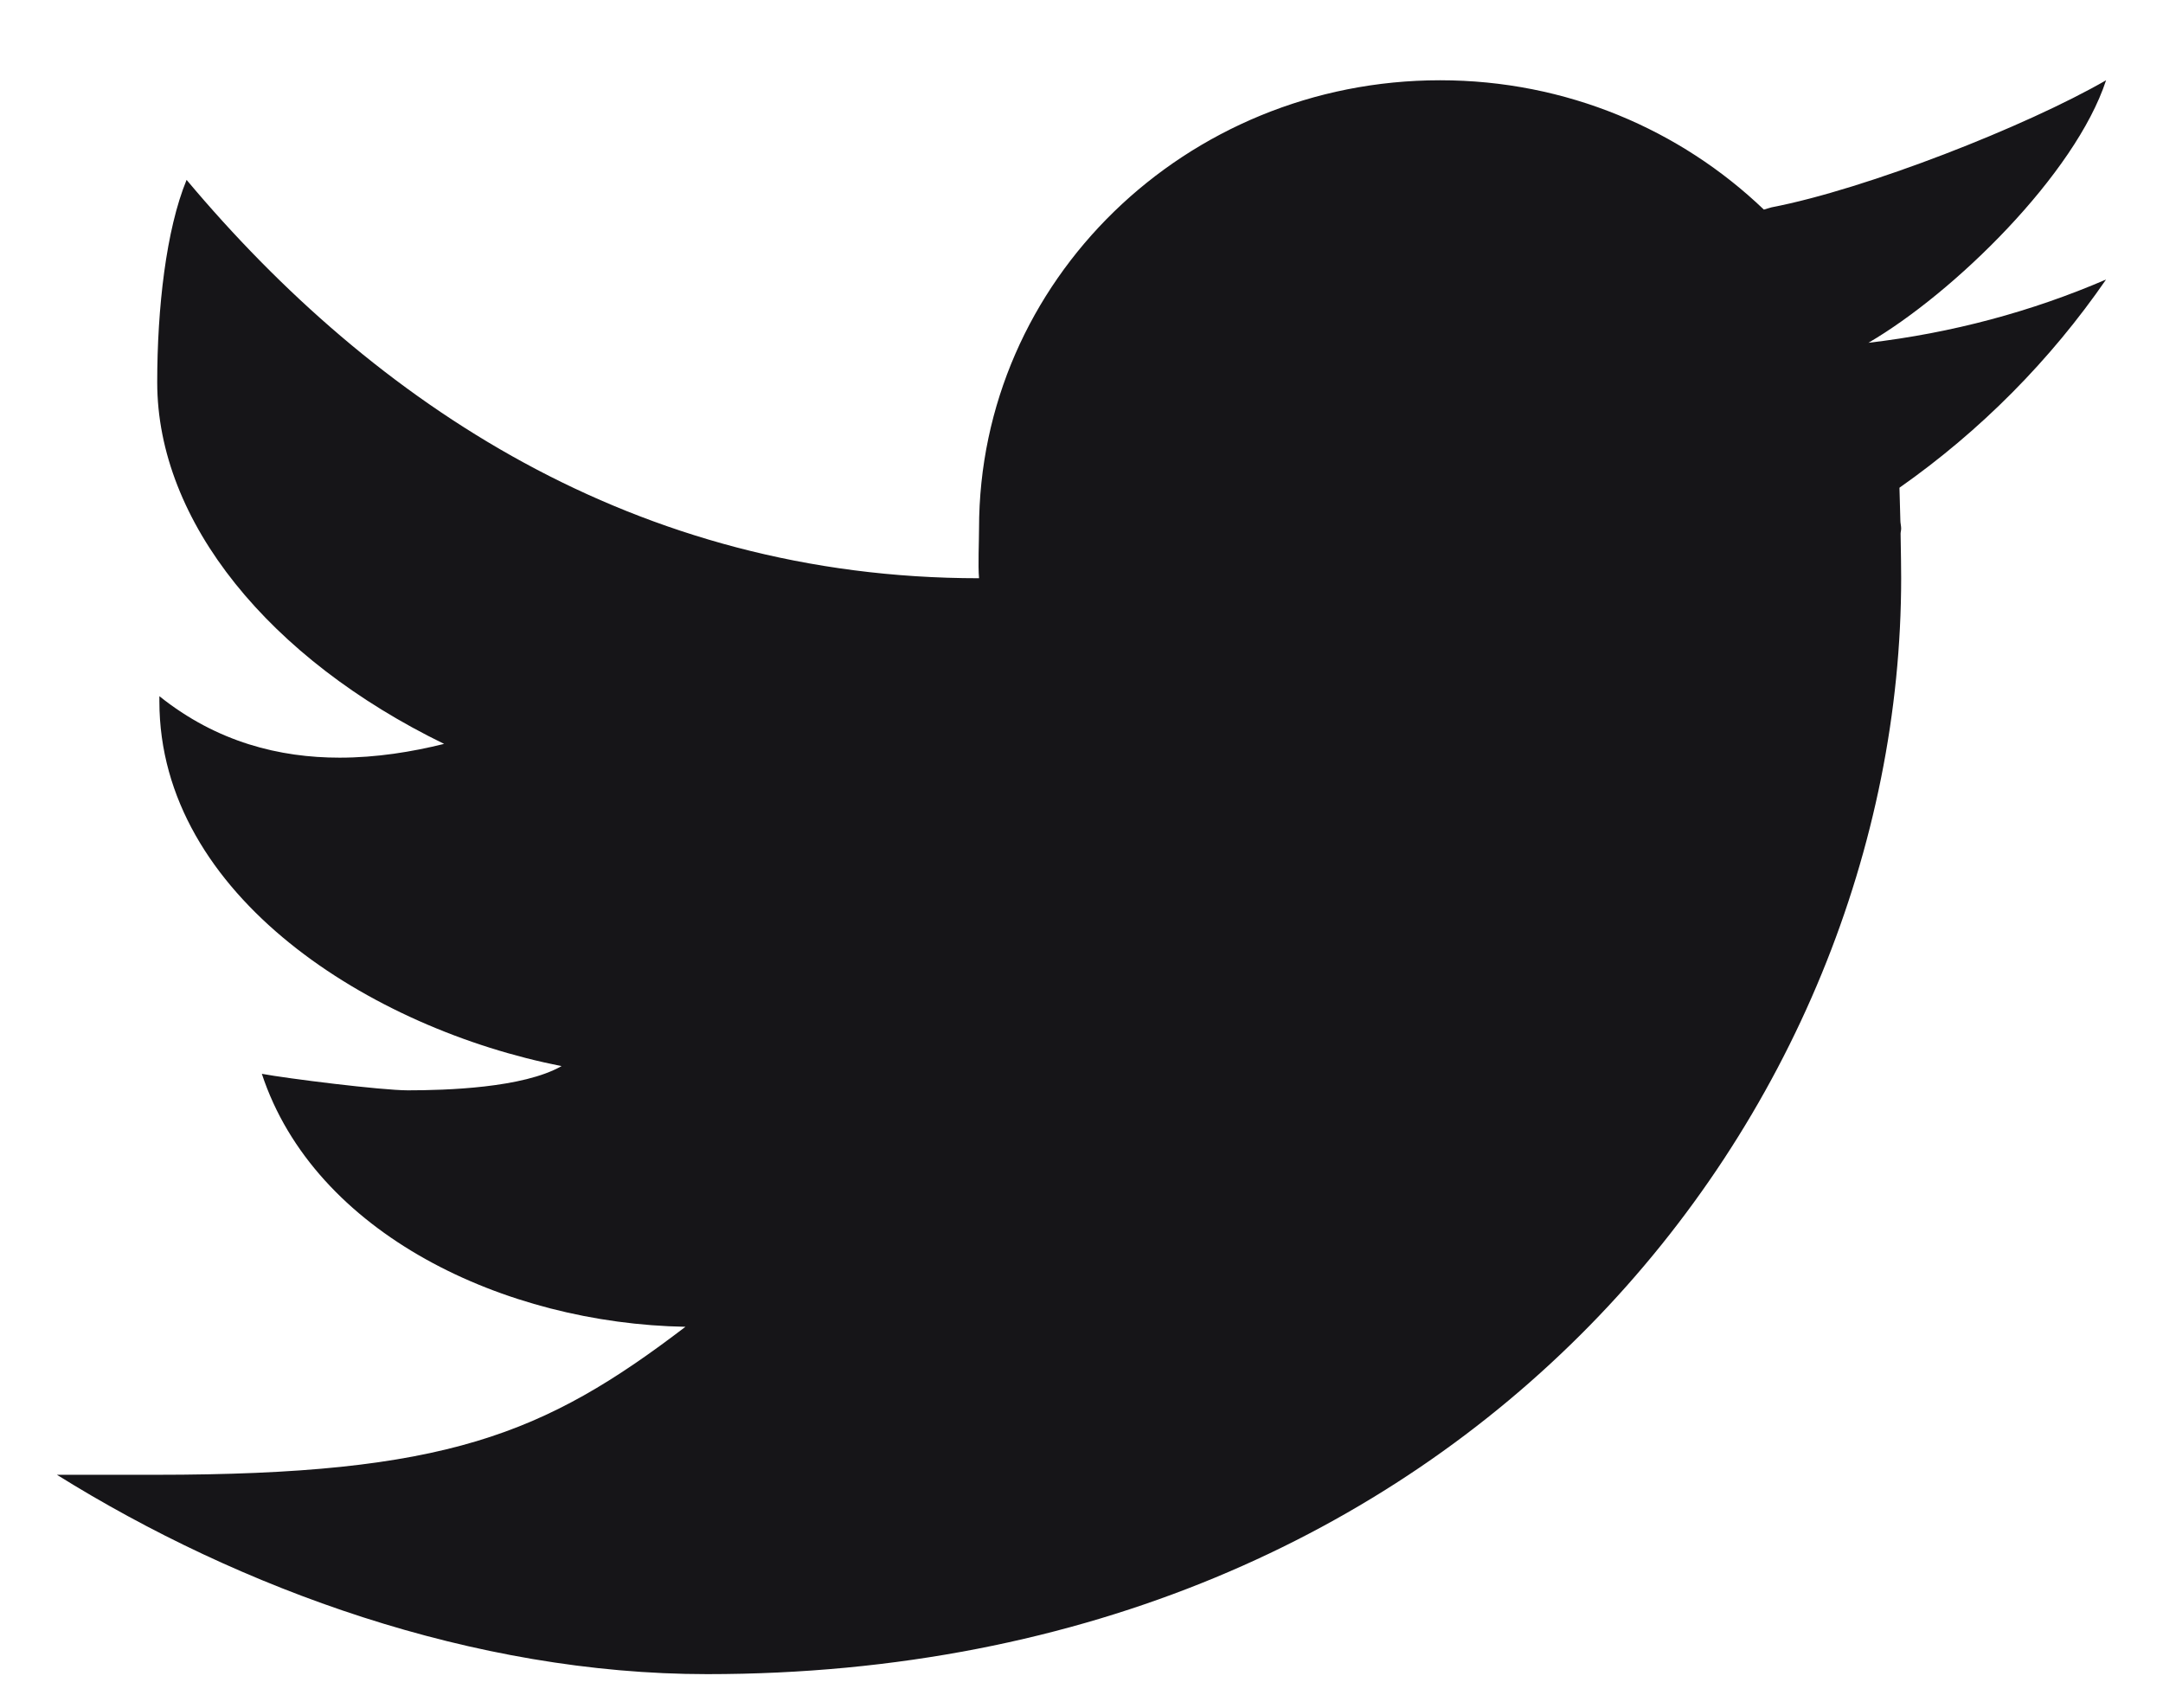 <svg width="19" height="15" viewBox="0 0 19 15" fill="none" xmlns="http://www.w3.org/2000/svg">
<path d="M18.5 0.705C17.798 1.11 16.39 1.662 15.562 1.821C15.537 1.827 15.517 1.835 15.494 1.841C14.762 1.14 13.76 0.705 12.65 0.705C10.414 0.705 8.6 2.468 8.6 4.642C8.6 4.757 8.59 4.967 8.6 5.079C5.582 5.079 3.285 3.543 1.639 1.58C1.459 2.017 1.381 2.708 1.381 3.358C1.381 4.583 2.367 5.787 3.901 6.534C3.619 6.604 3.307 6.655 2.983 6.655C2.46 6.655 1.907 6.521 1.4 6.115C1.4 6.13 1.4 6.144 1.4 6.16C1.4 7.873 3.27 9.039 4.933 9.364C4.596 9.557 3.916 9.577 3.583 9.577C3.349 9.577 2.521 9.473 2.3 9.432C2.763 10.837 4.431 11.626 6.021 11.654C4.778 12.602 3.915 12.954 1.368 12.954H0.5C2.109 13.957 4.159 14.705 6.212 14.705C12.899 14.705 16.7 9.75 16.7 5.079C16.7 5.004 16.698 4.847 16.695 4.688C16.695 4.673 16.7 4.658 16.7 4.642C16.7 4.618 16.693 4.596 16.693 4.572C16.69 4.453 16.687 4.342 16.685 4.284C17.396 3.785 18.012 3.163 18.5 2.455C17.848 2.736 17.147 2.925 16.412 3.011C17.163 2.574 18.229 1.531 18.5 0.705Z" fill="#161518"/>
</svg>
